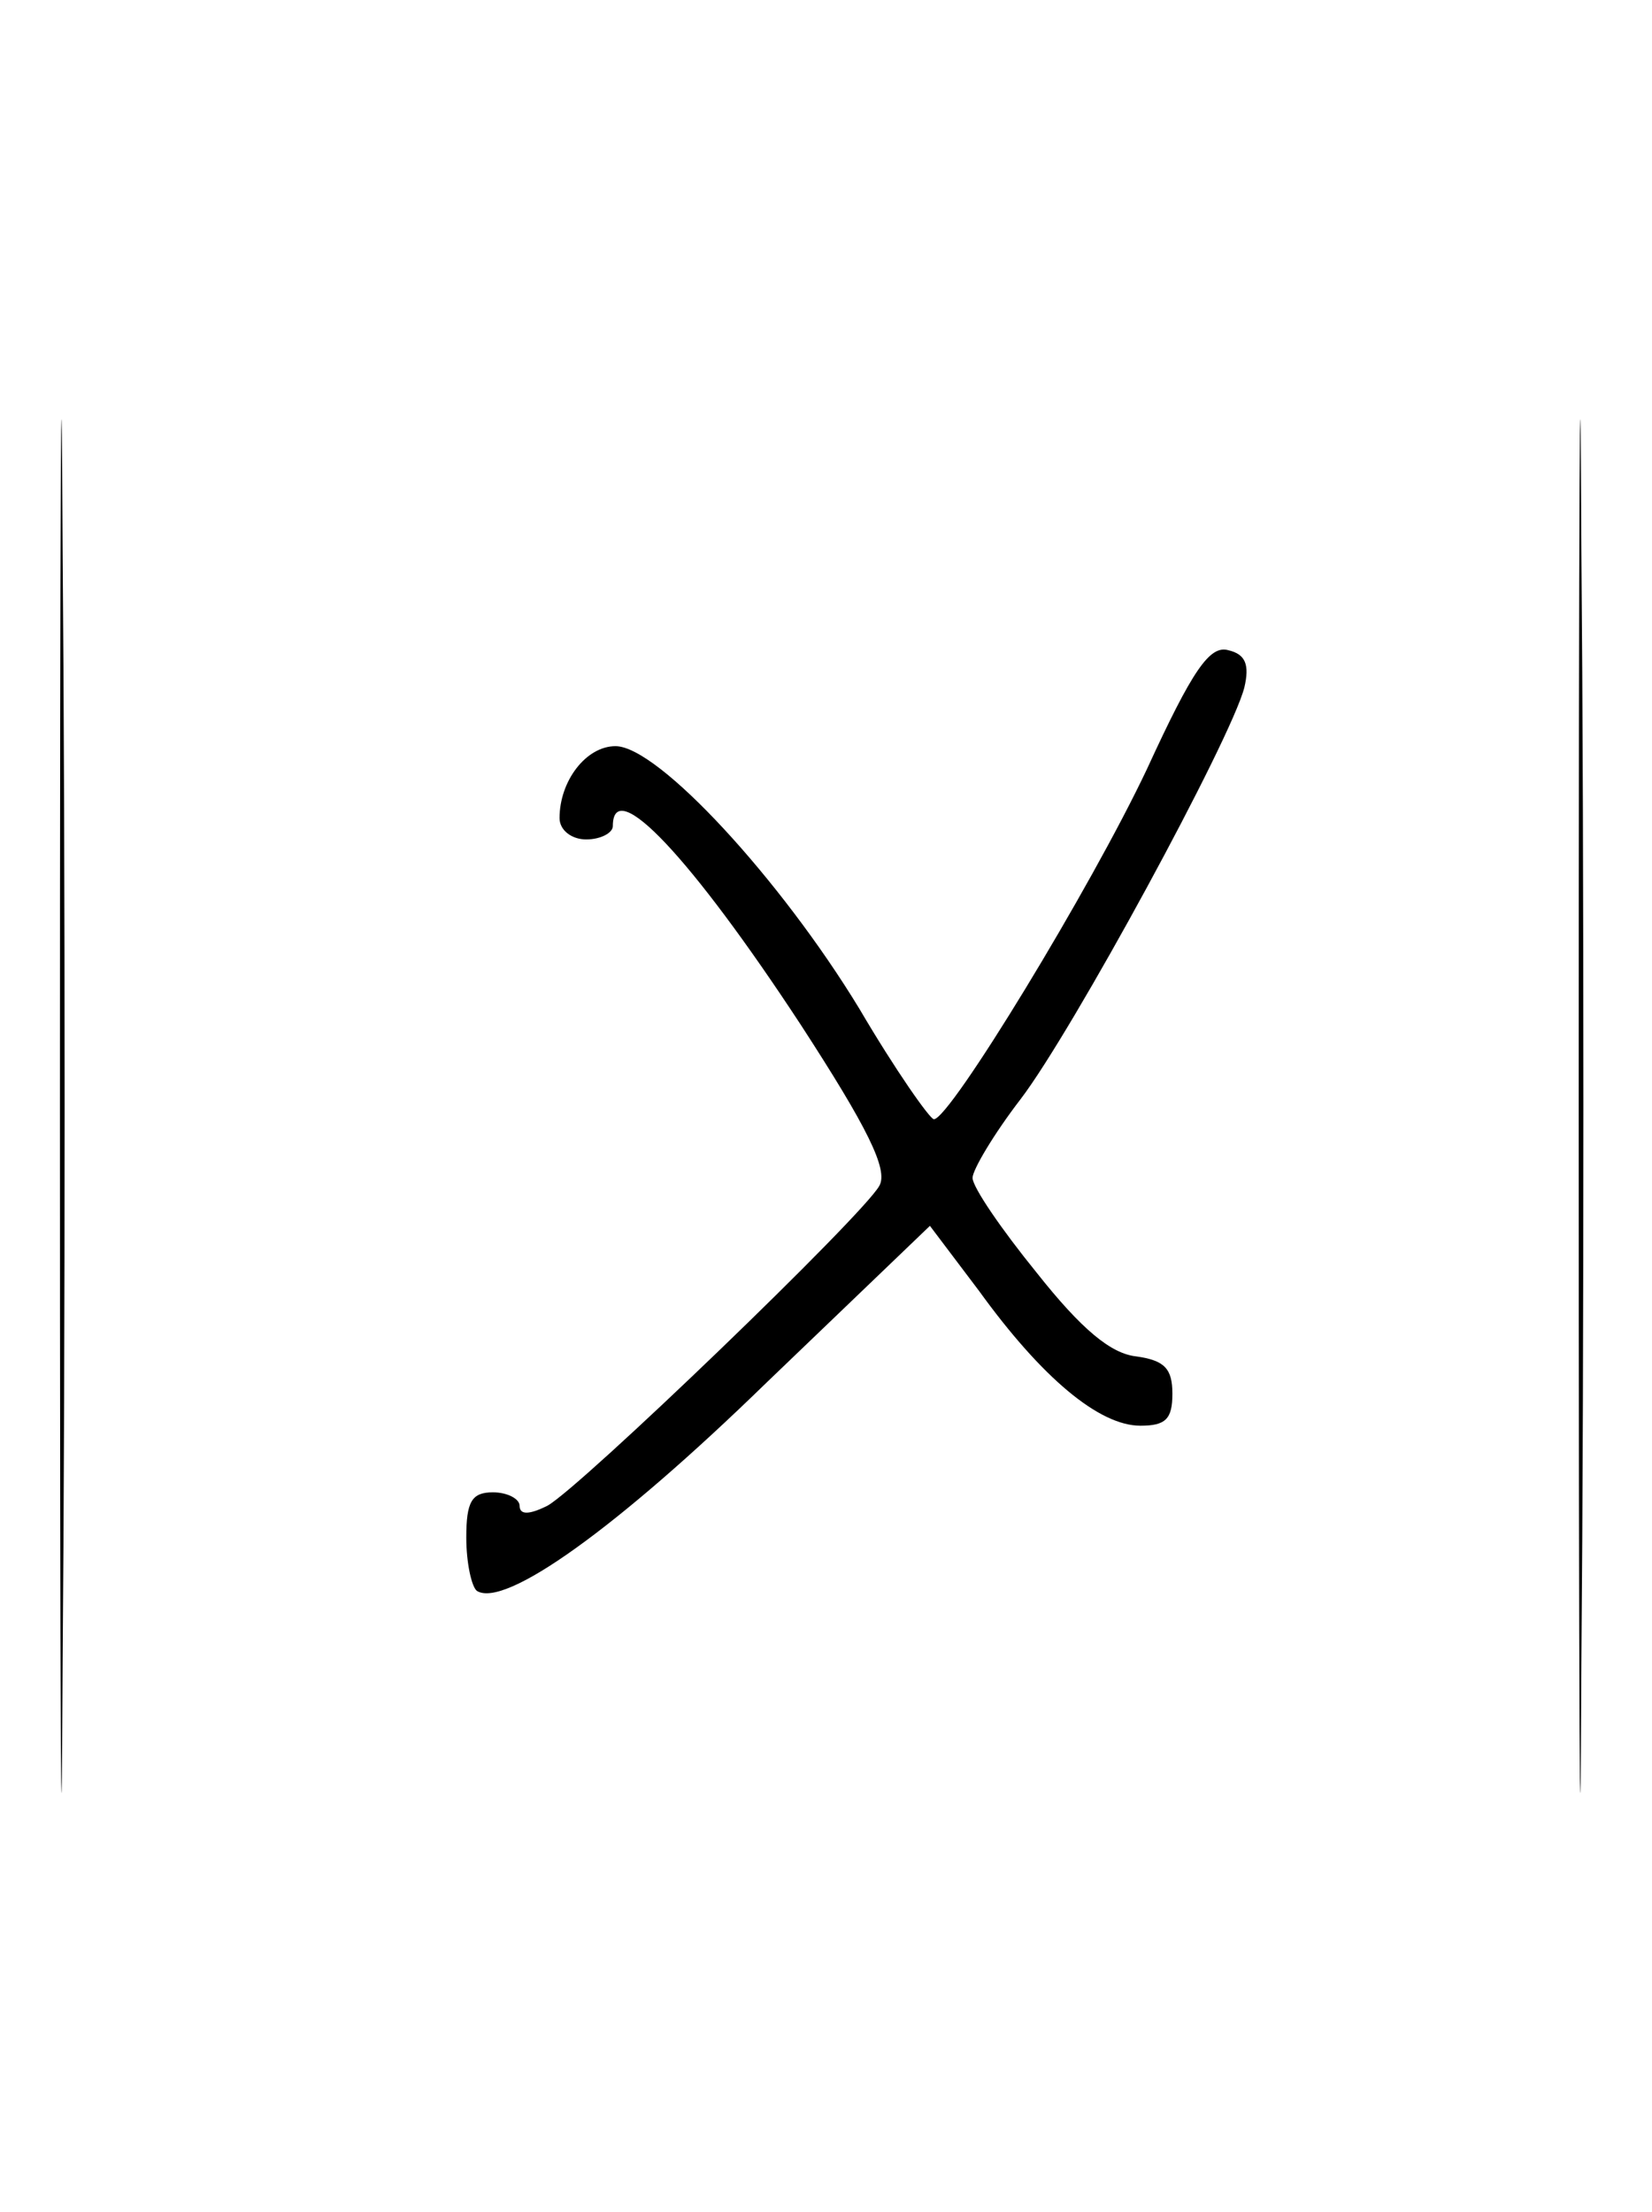 <?xml version="1.0" standalone="no"?>
<!DOCTYPE svg PUBLIC "-//W3C//DTD SVG 20010904//EN"
 "http://www.w3.org/TR/2001/REC-SVG-20010904/DTD/svg10.dtd">
<svg version="1.0" xmlns="http://www.w3.org/2000/svg"
 width="124pt" height="166pt" viewBox="0 0 124 166"
 preserveAspectRatio="xMidYMid meet">
<g transform="translate(0,166) scale(0.1,-0.1)"
fill="#000000" stroke="none">
<path d="M45 830 c0 -459 1 -647 2 -418 2 230 2 606 0 835 -1 230 -2 42 -2
-417z"/>
<path d="M1185 830 c0 -459 1 -647 2 -418 2 230 2 606 0 835 -1 230 -2 42 -2
-417z"/>
<path d="M861 1083 c-42 -89 -148 -263 -160 -263 -3 0 -29 37 -56 83 -59 97
-151 197 -183 197 -22 0 -42 -26 -42 -54 0 -9 9 -16 20 -16 11 0 20 5 20 10 0
39 59 -24 141 -149 50 -77 66 -109 59 -121 -12 -22 -224 -226 -249 -240 -14
-7 -21 -7 -21 0 0 5 -9 10 -20 10 -16 0 -20 -7 -20 -34 0 -19 4 -37 8 -40 21
-13 105 47 217 156 l123 118 37 -49 c47 -65 90 -101 121 -101 19 0 24 5 24 24
0 19 -6 25 -27 28 -19 2 -41 20 -75 63 -26 32 -48 64 -48 71 0 6 16 33 36 59
39 51 158 270 168 309 4 17 1 25 -12 28 -14 4 -27 -15 -61 -89z"/>
</g>
</svg>

